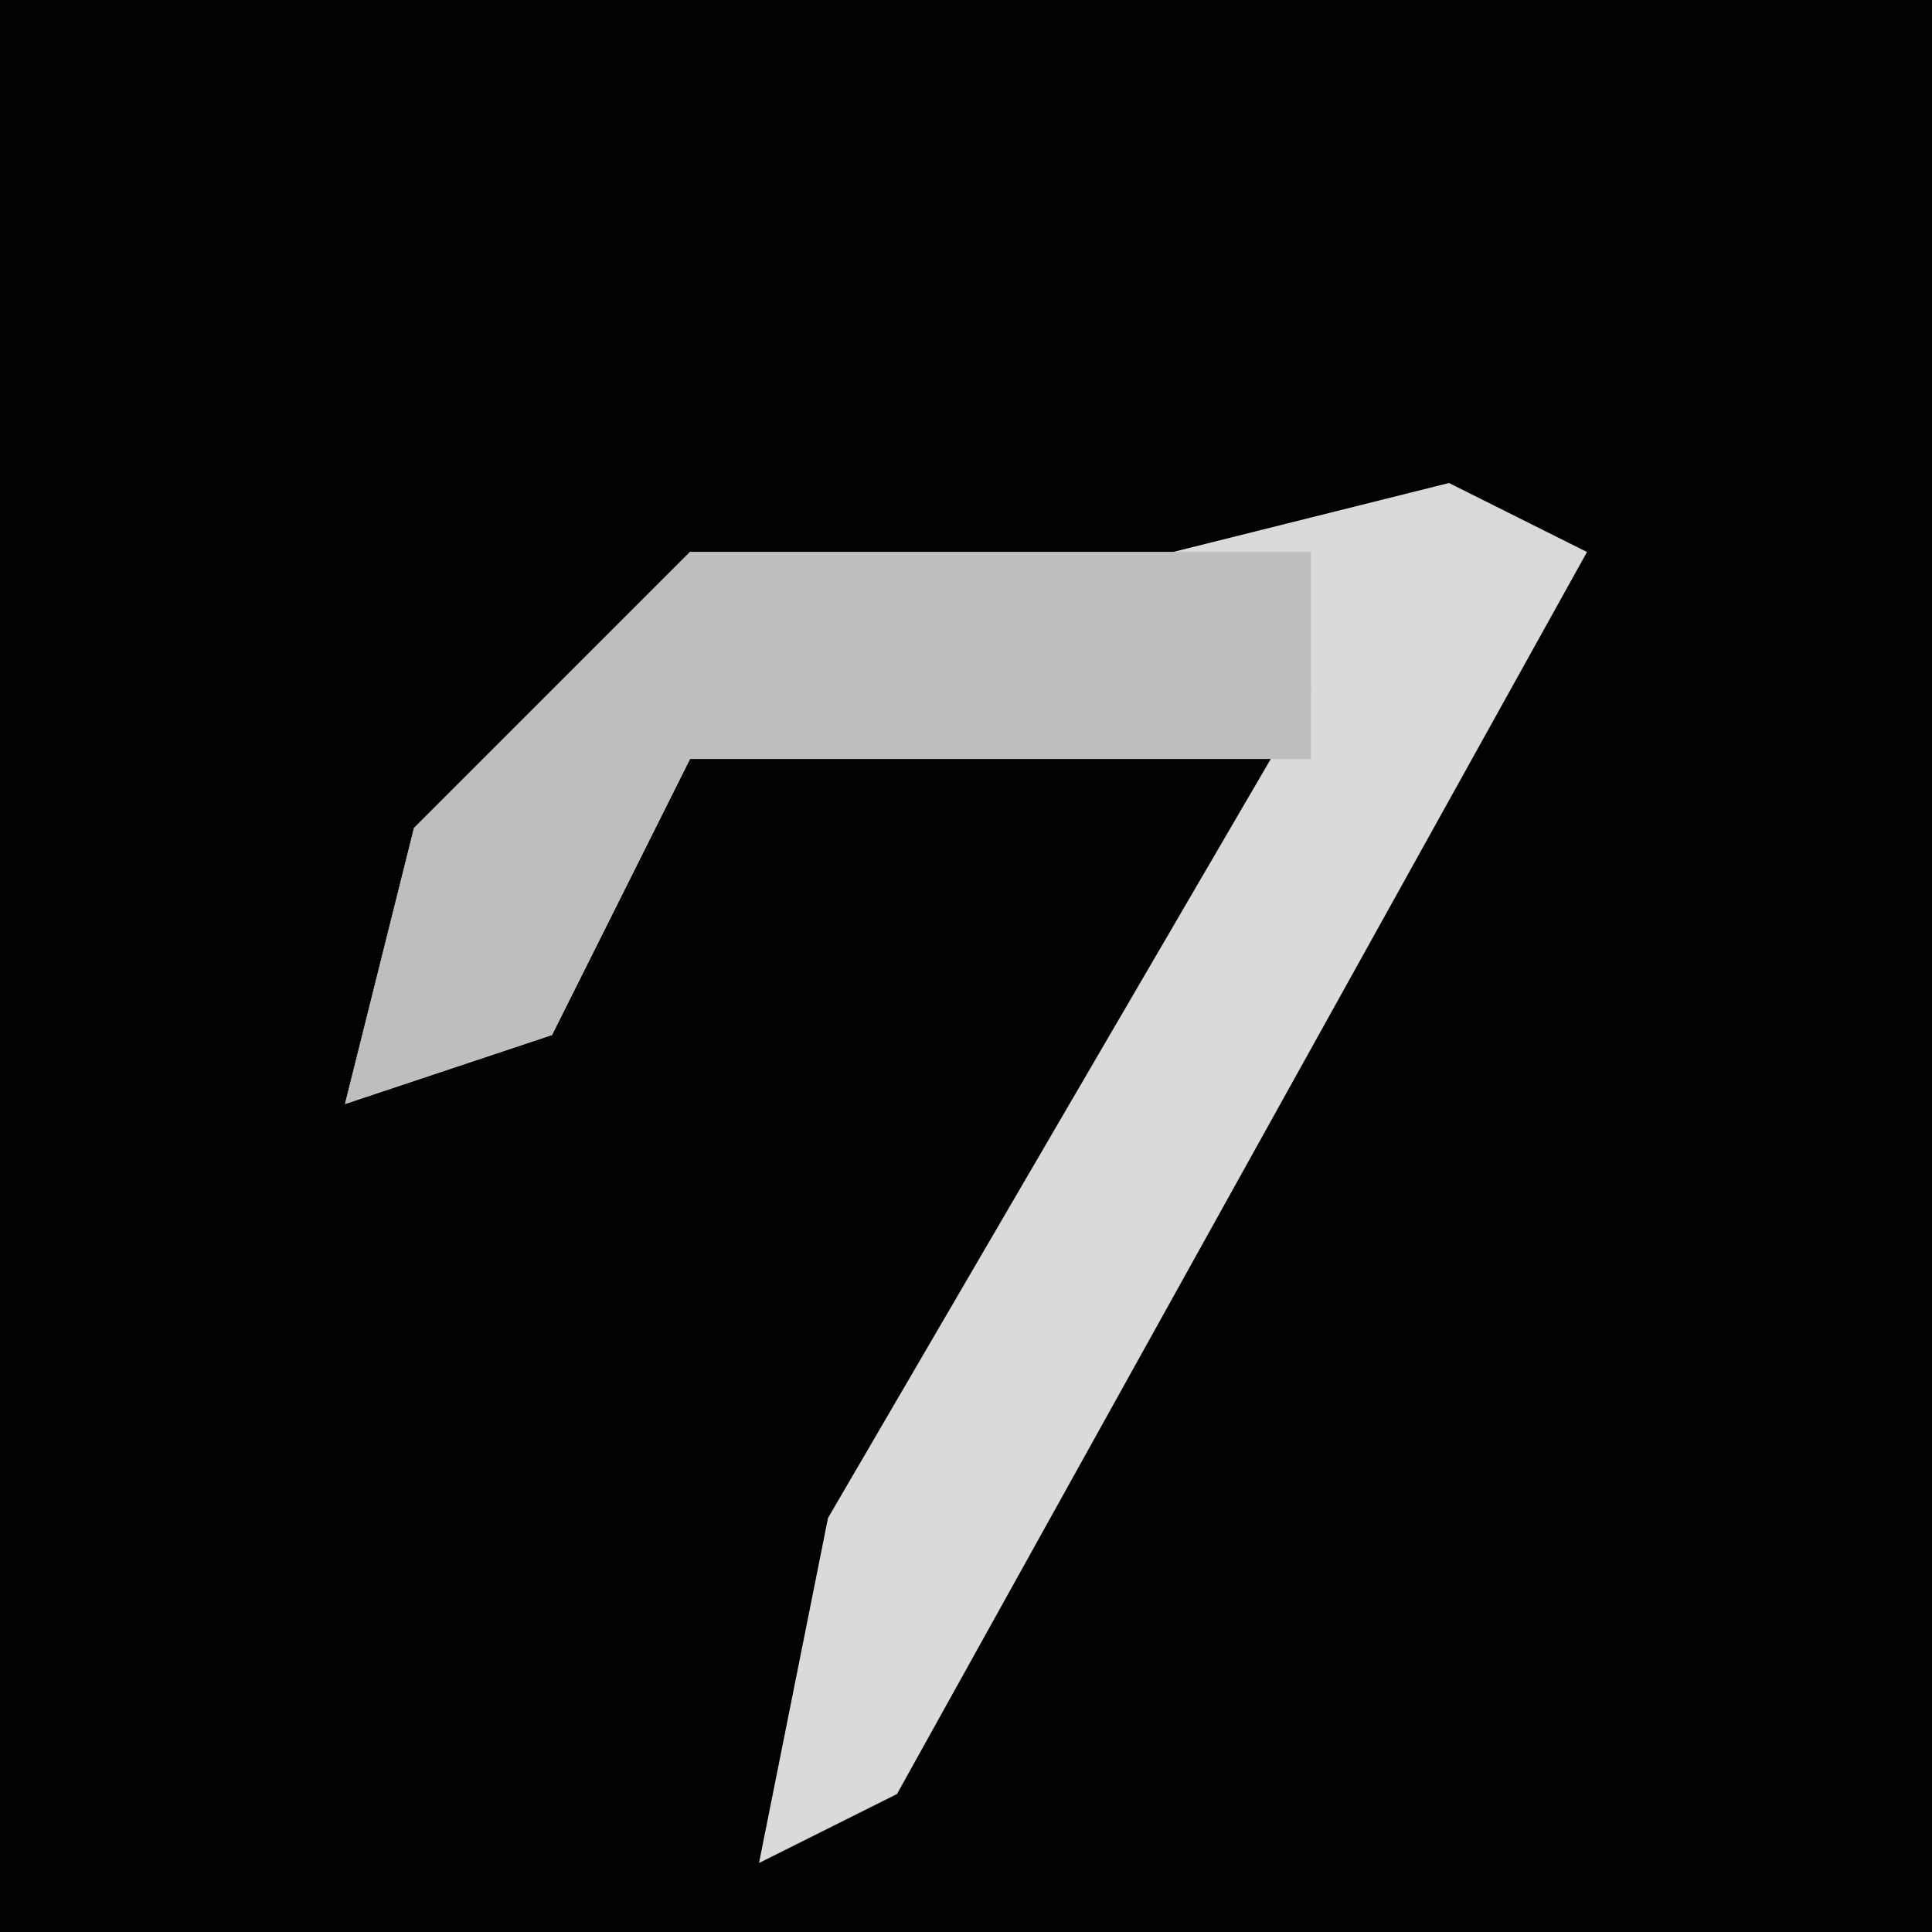 <?xml version="1.0" encoding="UTF-8"?>
<svg version="1.1" xmlns="http://www.w3.org/2000/svg" width="28" height="28">
<path d="M0,0 L28,0 L28,28 L0,28 Z " fill="#020202" transform="translate(0,0)"/>
<path d="M0,0 L2,1 L-8,19 L-10,20 L-9,15 L-2,3 L-11,4 L-13,8 L-16,9 L-15,5 L-11,1 L-4,1 Z " fill="#DADADA" transform="translate(21,7)"/>
<path d="M0,0 L9,0 L9,3 L0,3 L-2,7 L-5,8 L-4,4 Z " fill="#BEBEBE" transform="translate(10,8)"/>
</svg>
